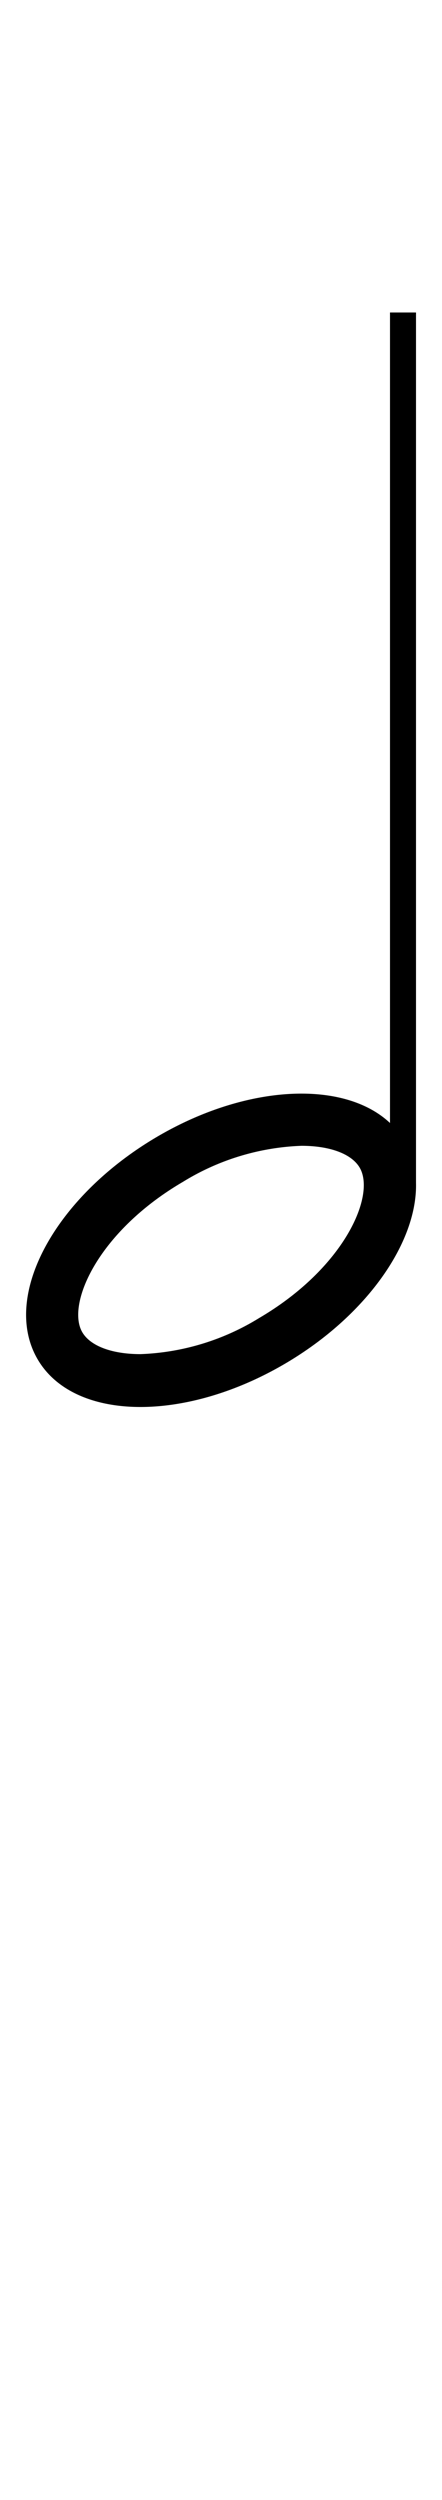 <svg id="Layer_1" data-name="Layer 1" xmlns="http://www.w3.org/2000/svg" viewBox="0 0 34 192"><title>half-note-up</title><path d="M31.16,87.72c-2.73-4.8-11.28-5-19.1-.4s-11.94,12.17-9.21,17,11.28,5,19.1.4S33.89,92.51,31.16,87.72ZM19.93,101.23A18.67,18.67,0,0,1,10.81,104c-2.21,0-3.88-.63-4.49-1.7-1.22-2.14,1.2-7.7,7.75-11.53A18.67,18.67,0,0,1,23.19,88c2.21,0,3.88.63,4.49,1.7C28.9,91.84,26.48,97.39,19.93,101.23Z"/><rect x="-2.5" y="56.5" width="67" height="2" transform="translate(88.5 26.5) rotate(90)"/></svg>